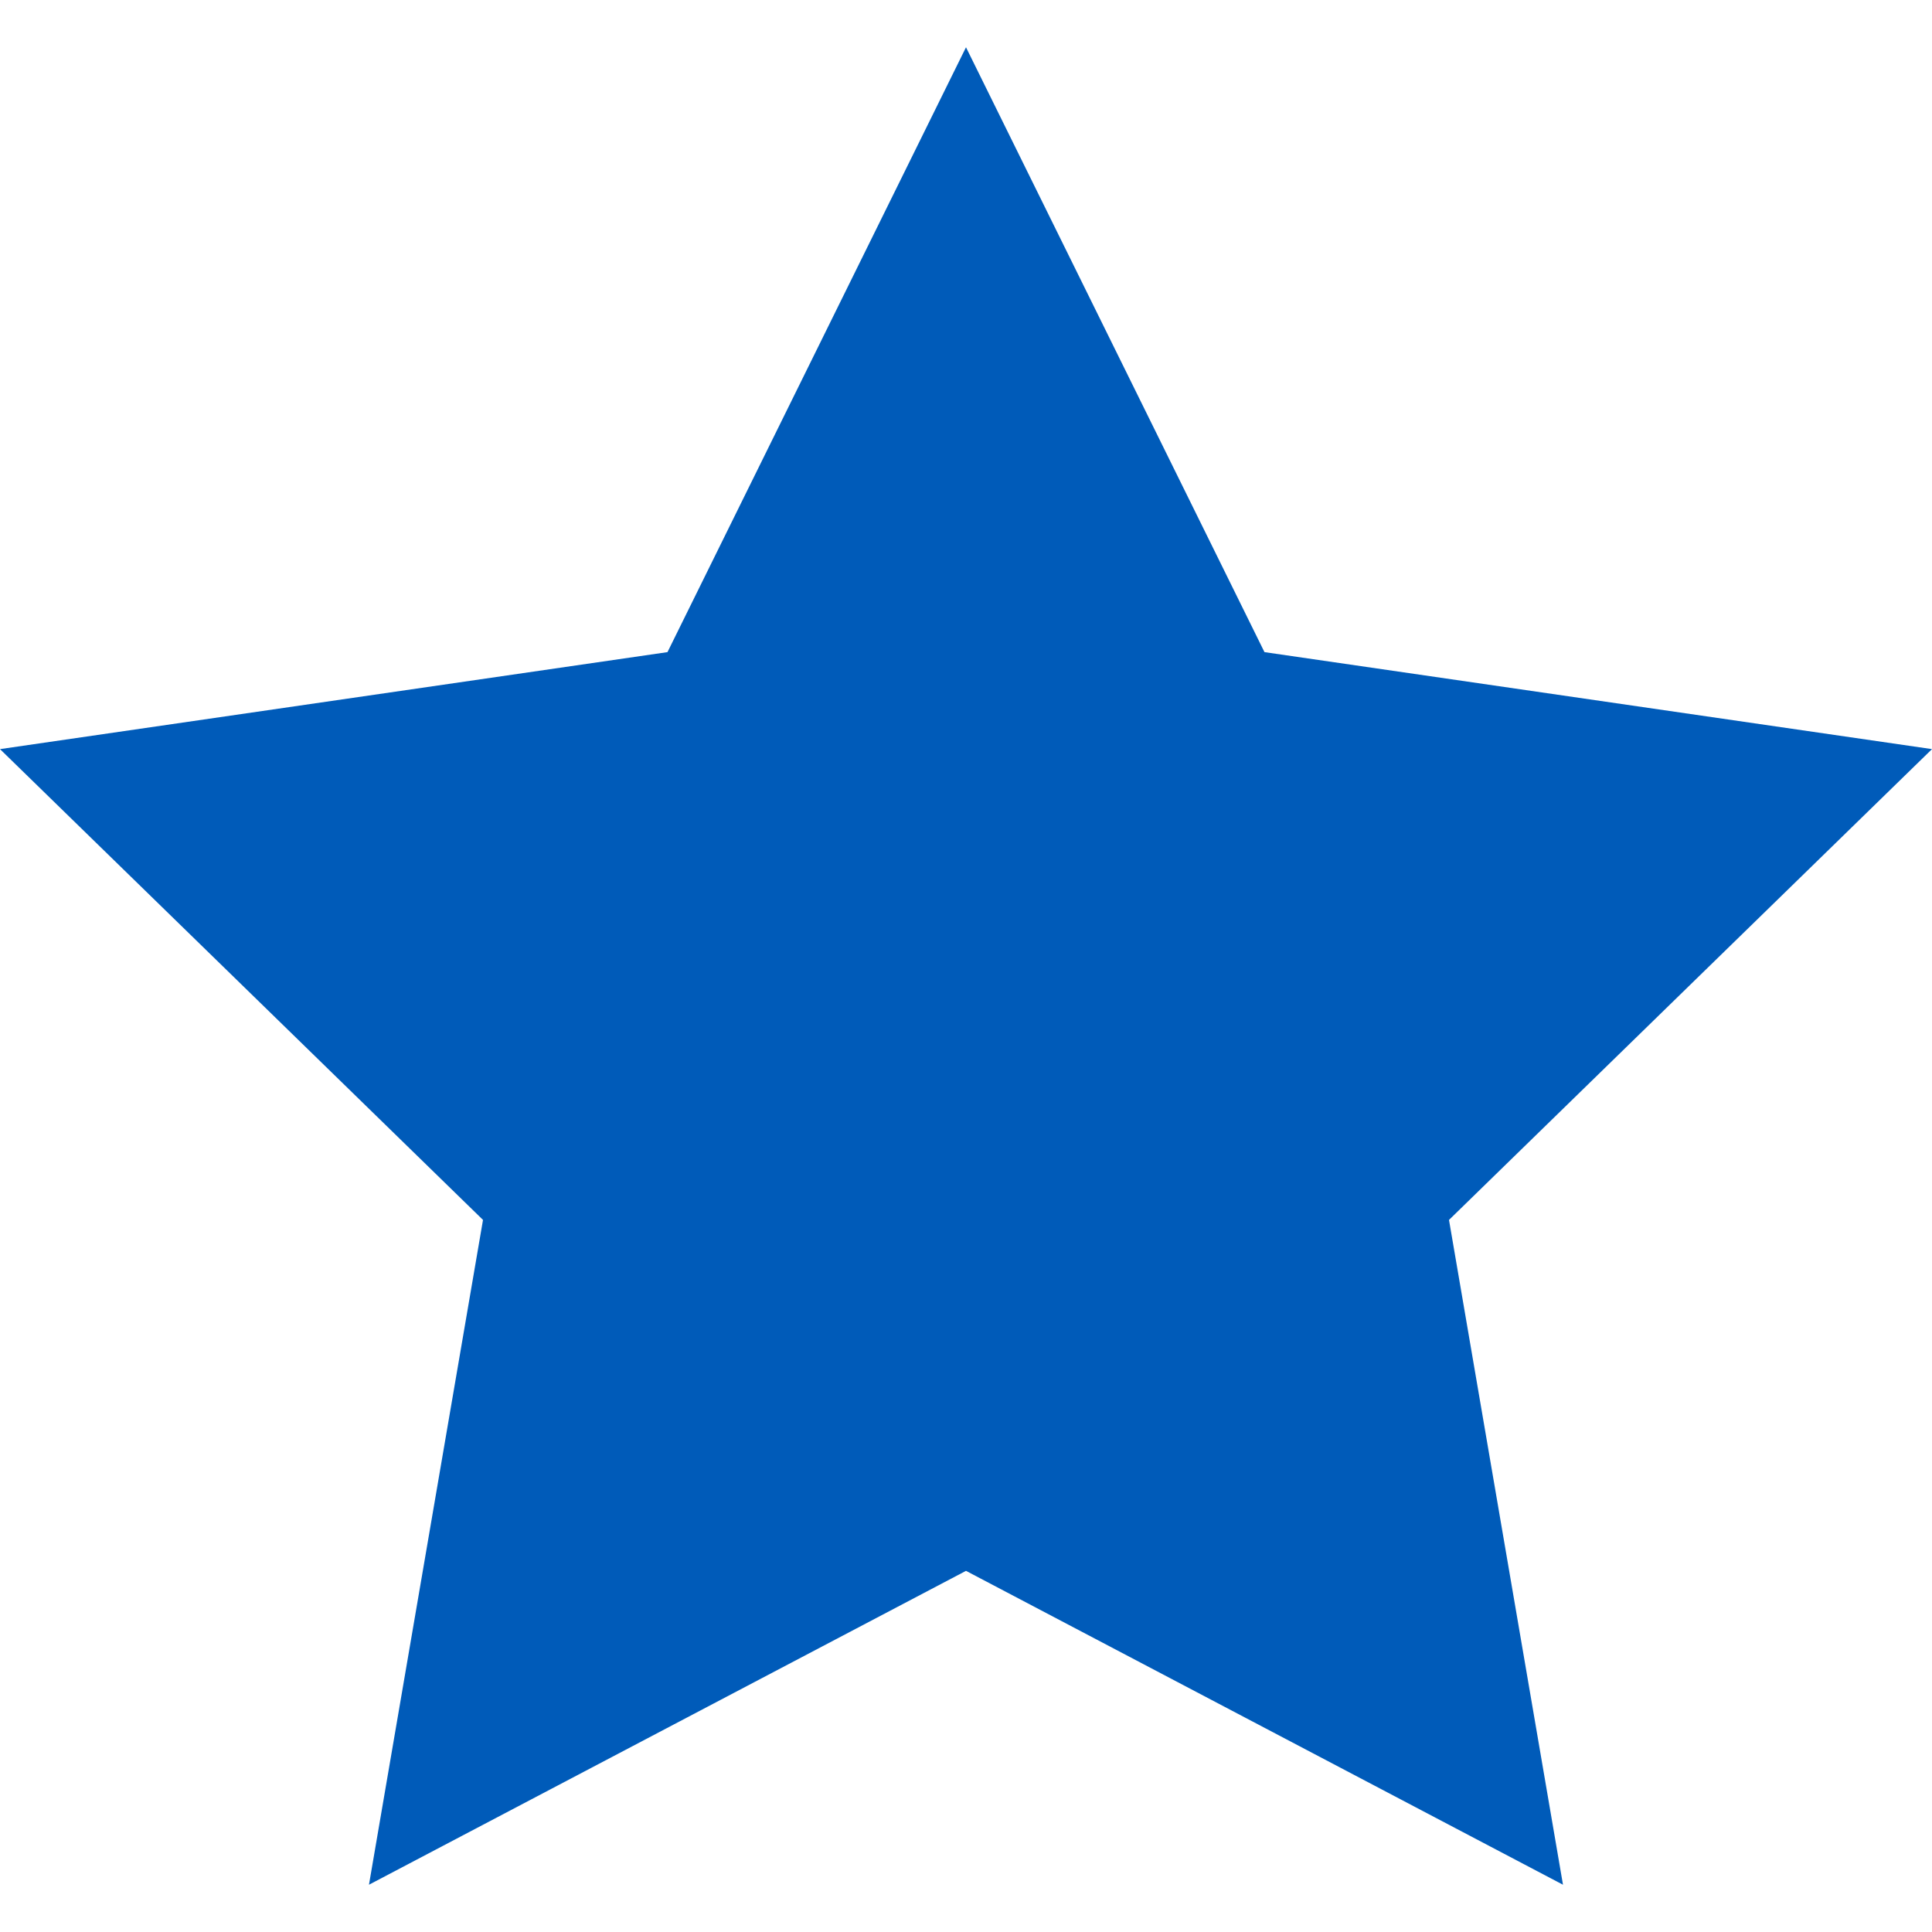 <svg version="1.1" id="Layer_1" xmlns="http://www.w3.org/2000/svg" xmlns:xlink="http://www.w3.org/1999/xlink" x="0px" y="0px" viewBox="0 0 426.667 426.667" style="enable-background:new 0 0 426.667 426.667;" xml:space="preserve">
	<polygon style="fill: #005bb9;" points="213.333,10.441 279.249,144.017 426.667,165.436 320,269.41 345.173,416.226 213.333,346.91
	81.485,416.226 106.667,269.41 0,165.436 147.409,144.017 " id="id_101">
	</polygon>
</svg>

